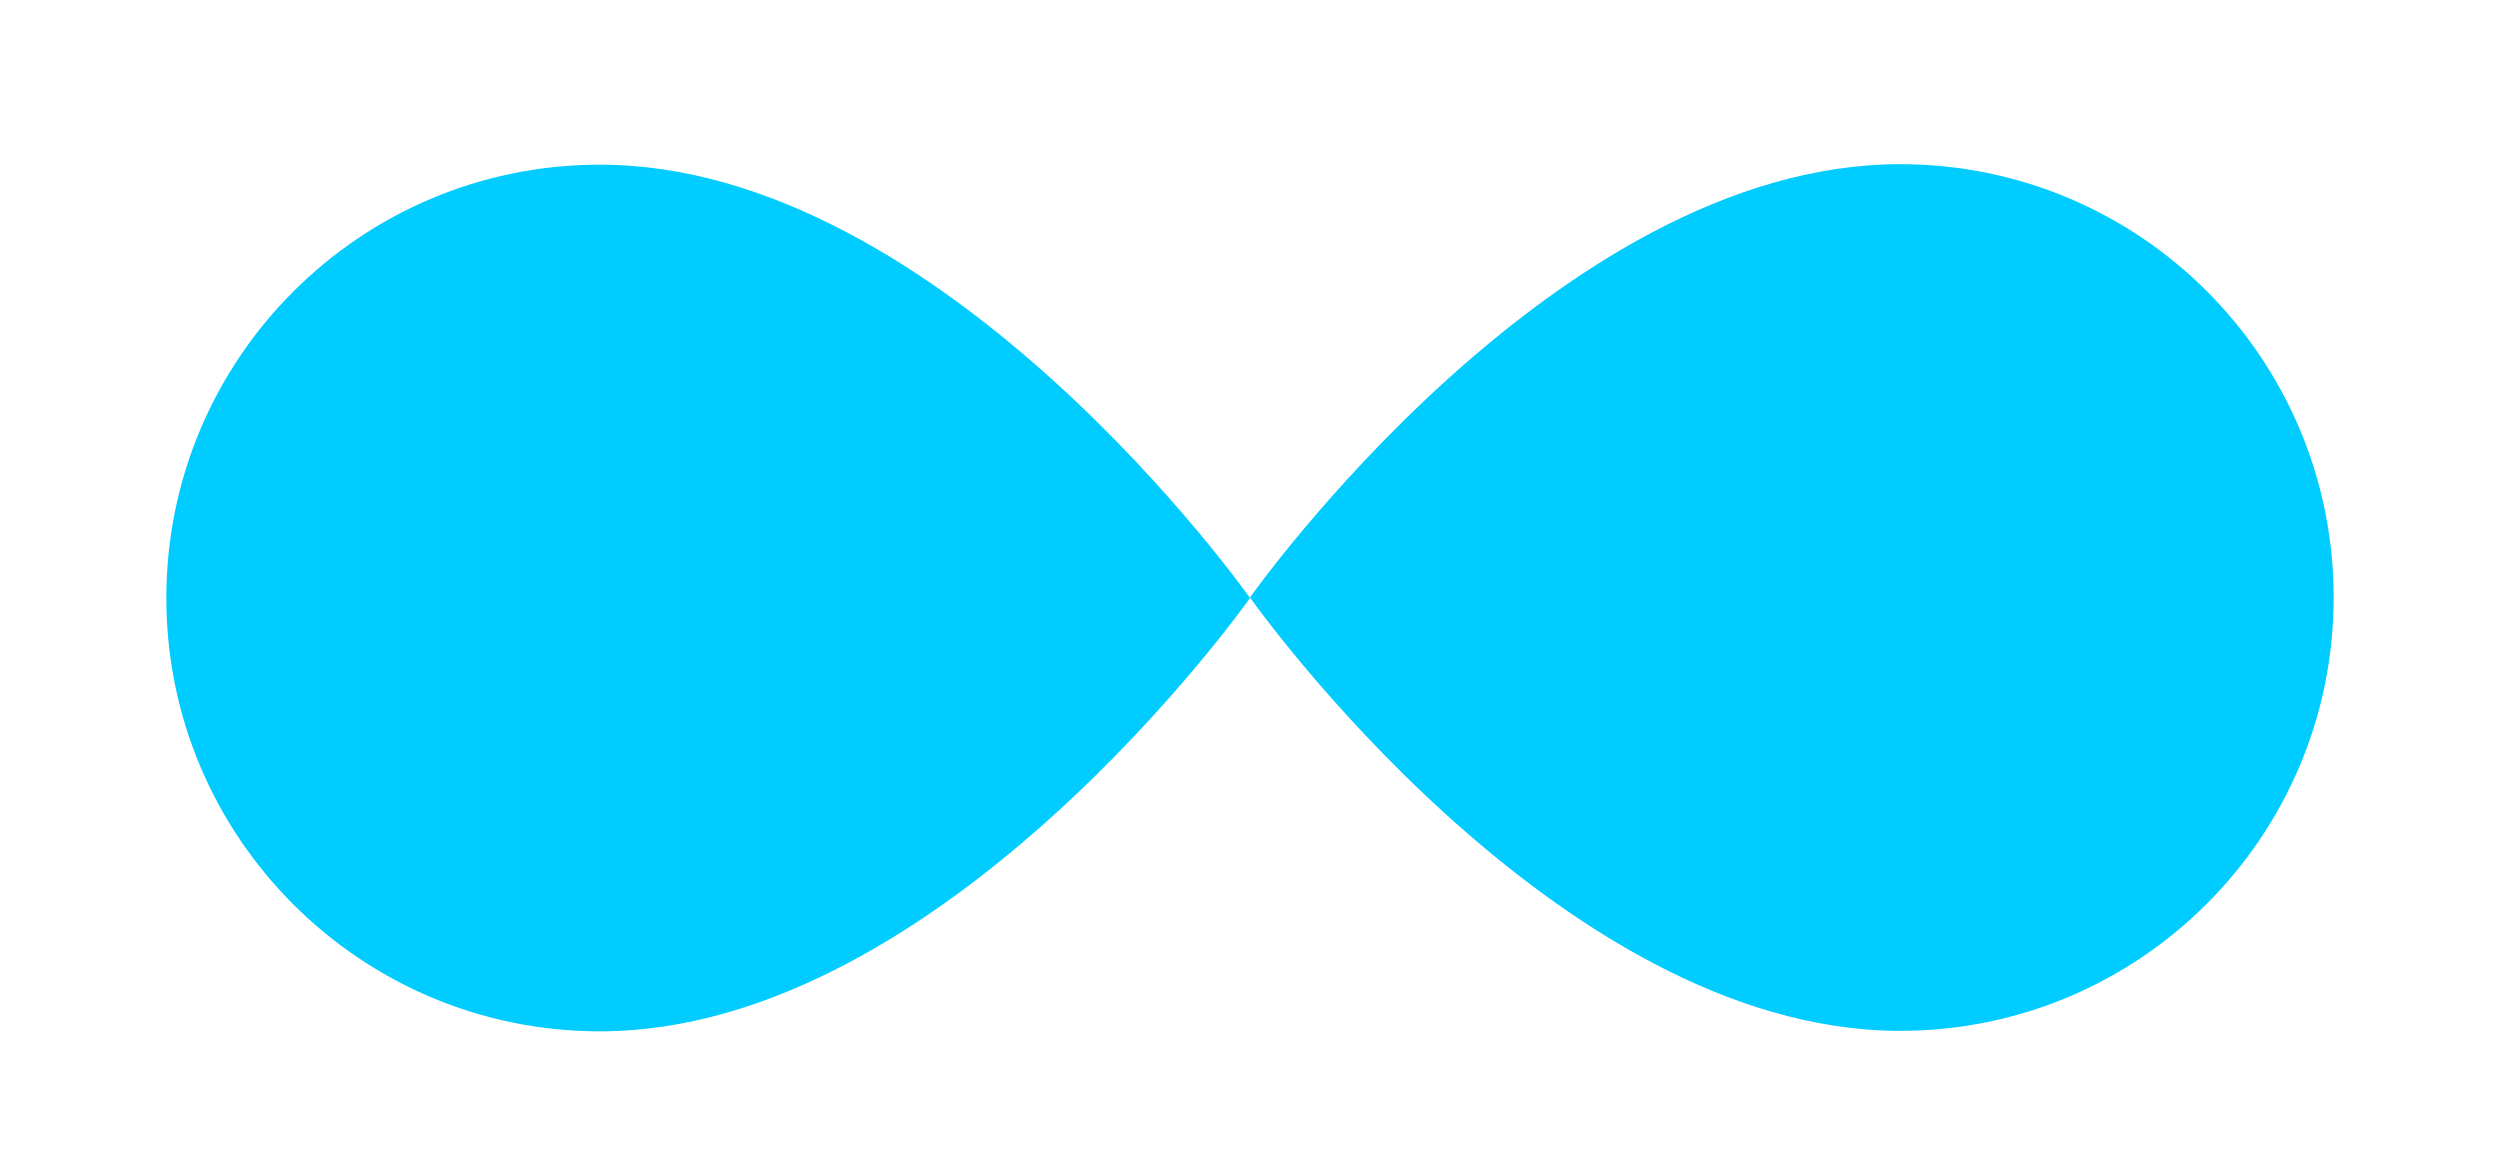 <?xml version="1.0" encoding="utf-8"?>
<!-- Generator: Adobe Illustrator 16.0.0, SVG Export Plug-In . SVG Version: 6.00 Build 0)  -->
<!DOCTYPE svg PUBLIC "-//W3C//DTD SVG 1.1//EN" "http://www.w3.org/Graphics/SVG/1.1/DTD/svg11.dtd">
<svg version="1.1" id="Capa_1" xmlns="http://www.w3.org/2000/svg" xmlns:xlink="http://www.w3.org/1999/xlink" x="0px" y="0px"
	 width="150px" height="69.33px" viewBox="0 0 150 69.33" enable-background="new 0 0 150 69.33" xml:space="preserve">
<path fill="#00CCFF" d="M75,35.88c0,0-18.32,26-39.01,26c-14.36,0-26.01-11.64-26.01-26c0-14.36,11.64-26,26.01-26
	C56.68,9.88,75,35.88,75,35.88z"/>
<path fill="#00CCFF" d="M75,35.851c0,0,18.32,26,39.01,26c14.36,0,26.01-11.641,26.01-26c0-14.36-11.64-26-26.01-26
	C93.32,9.85,75,35.851,75,35.851z"/>
</svg>
